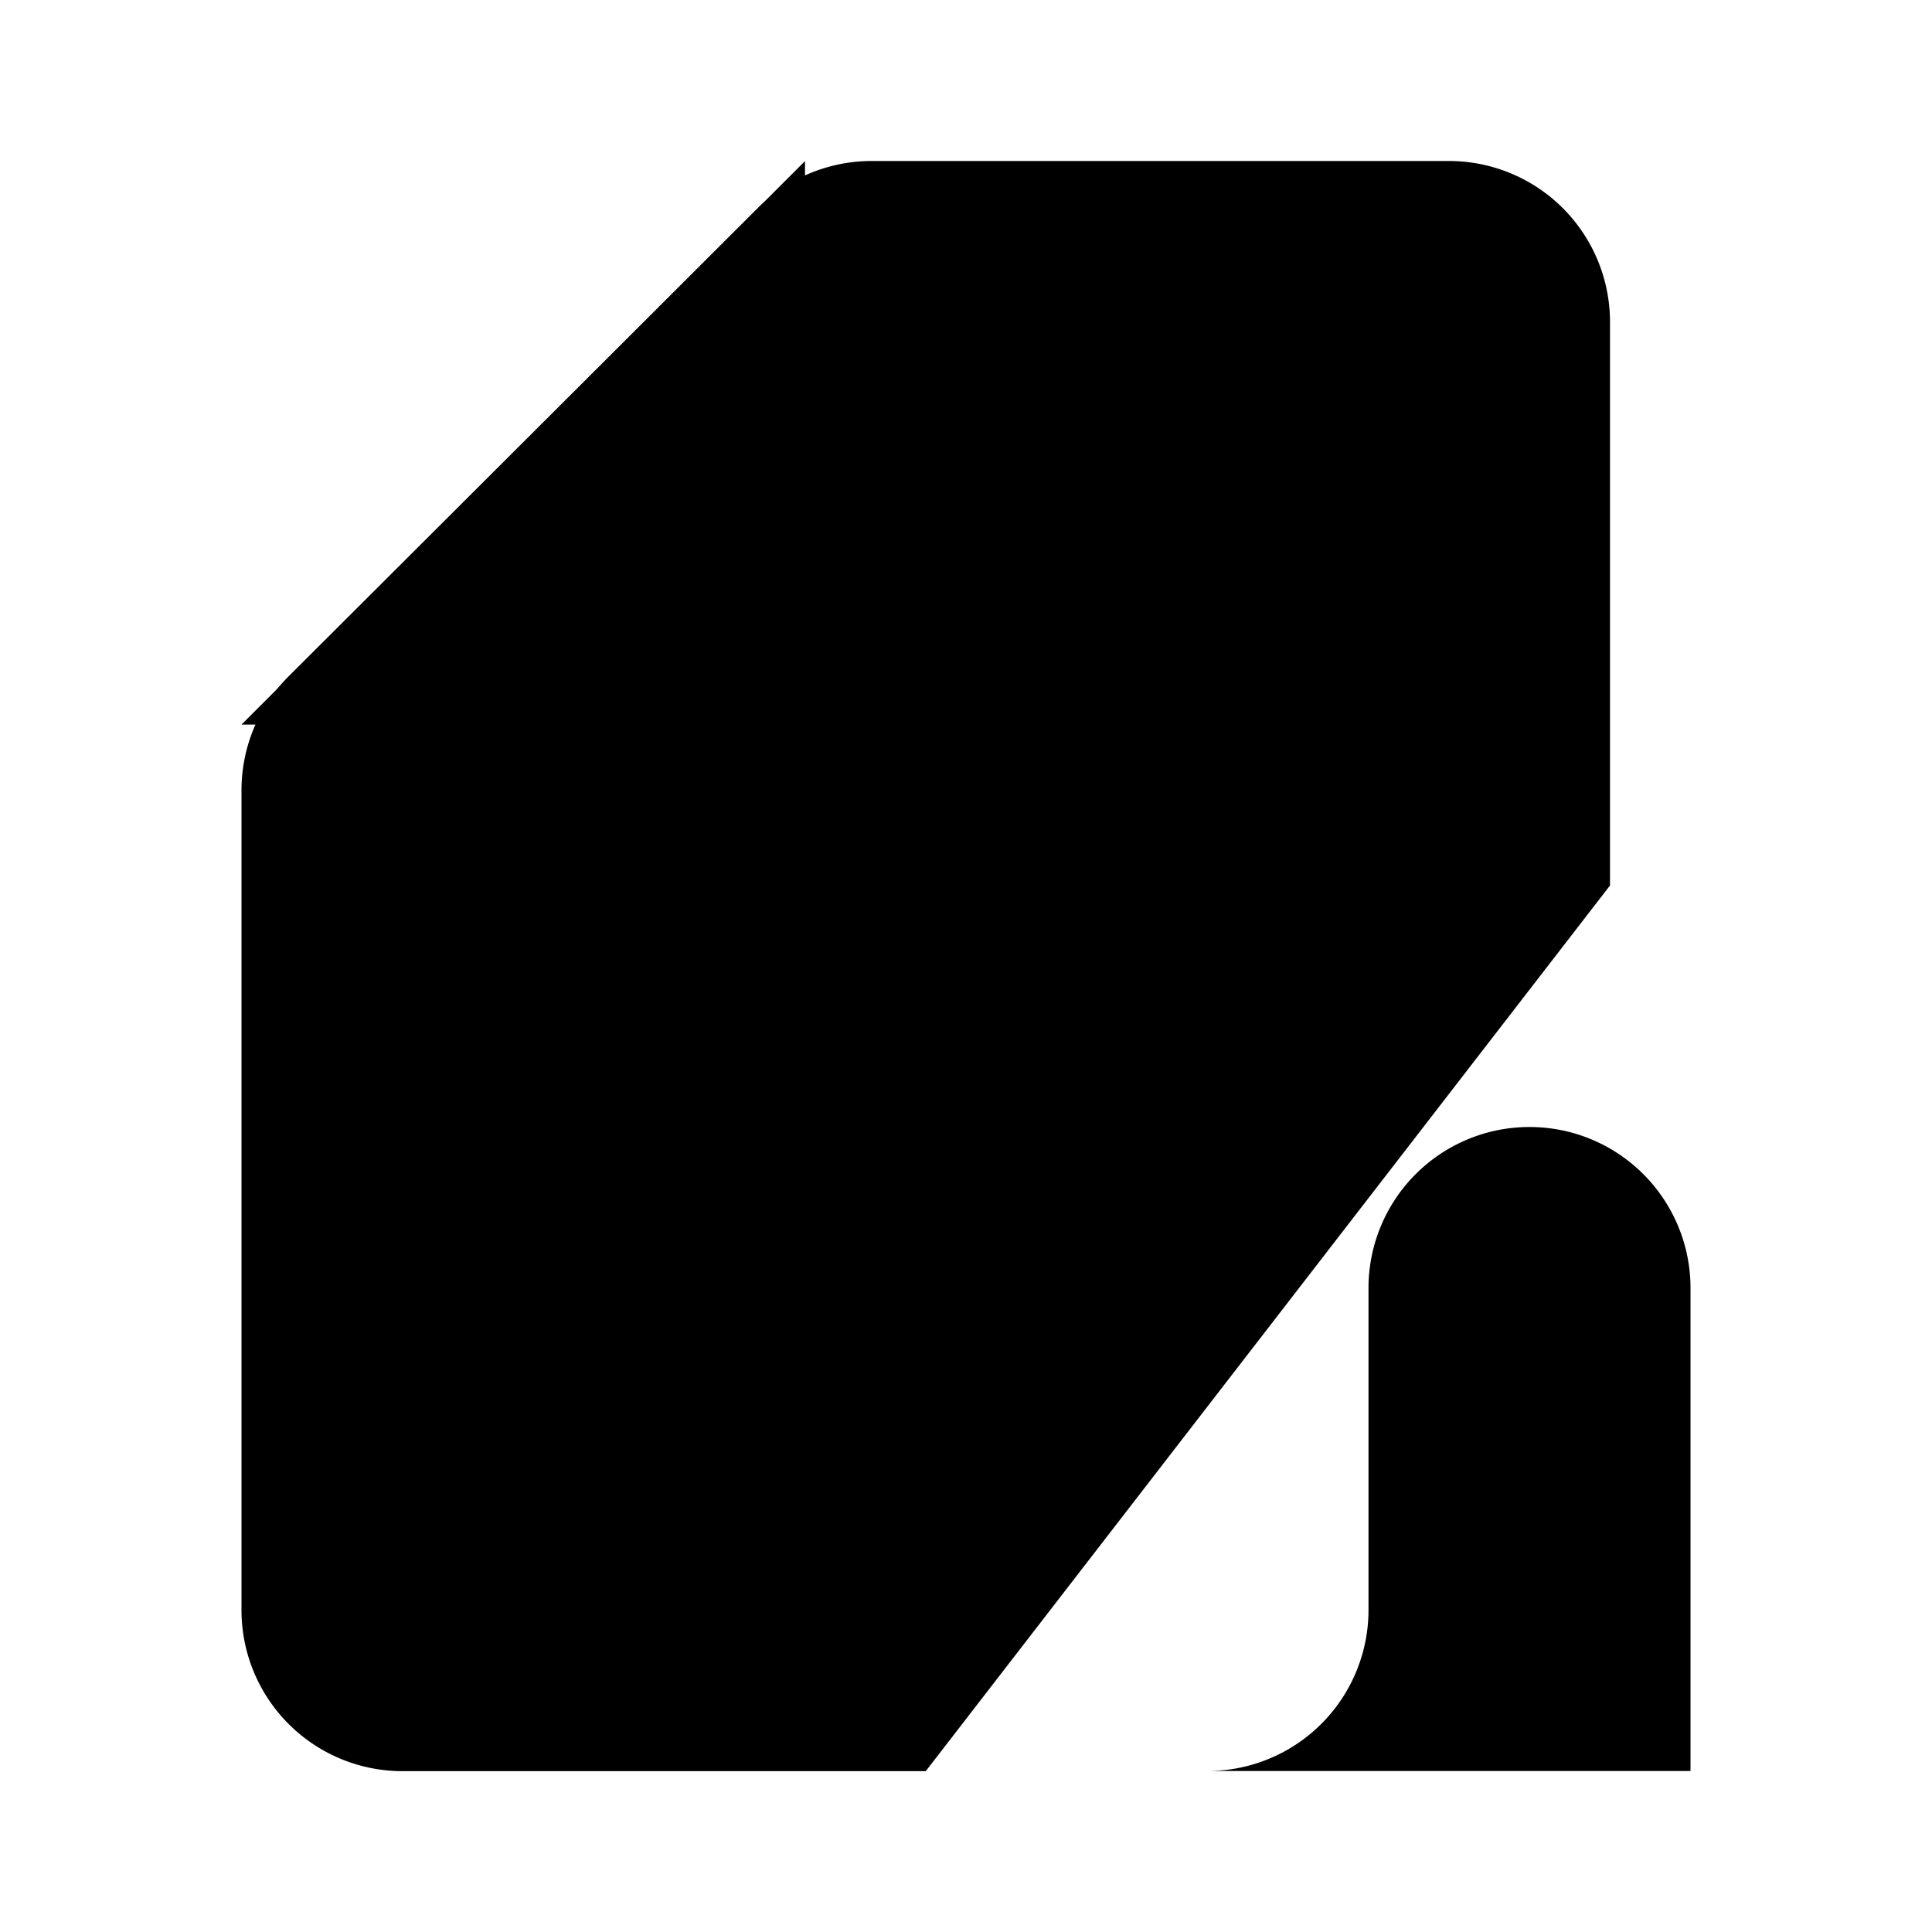 <svg xmlns="http://www.w3.org/2000/svg" viewBox="0 0 24 24"><path d="M11.5 22.002H5a2 2 0 0 1-2-2V9.817A2 2 0 0 1 3.587 8.4l5.829-5.817A2 2 0 0 1 10.829 2H18a2 2 0 0 1 2 2v7"/><path d="M3 9.001h5a2 2 0 0 0 2-2v-5M21 22h-6a2 2 0 0 0 2-2v-4a2 2 0 1 1 4 0m-6 3h4"/></svg>